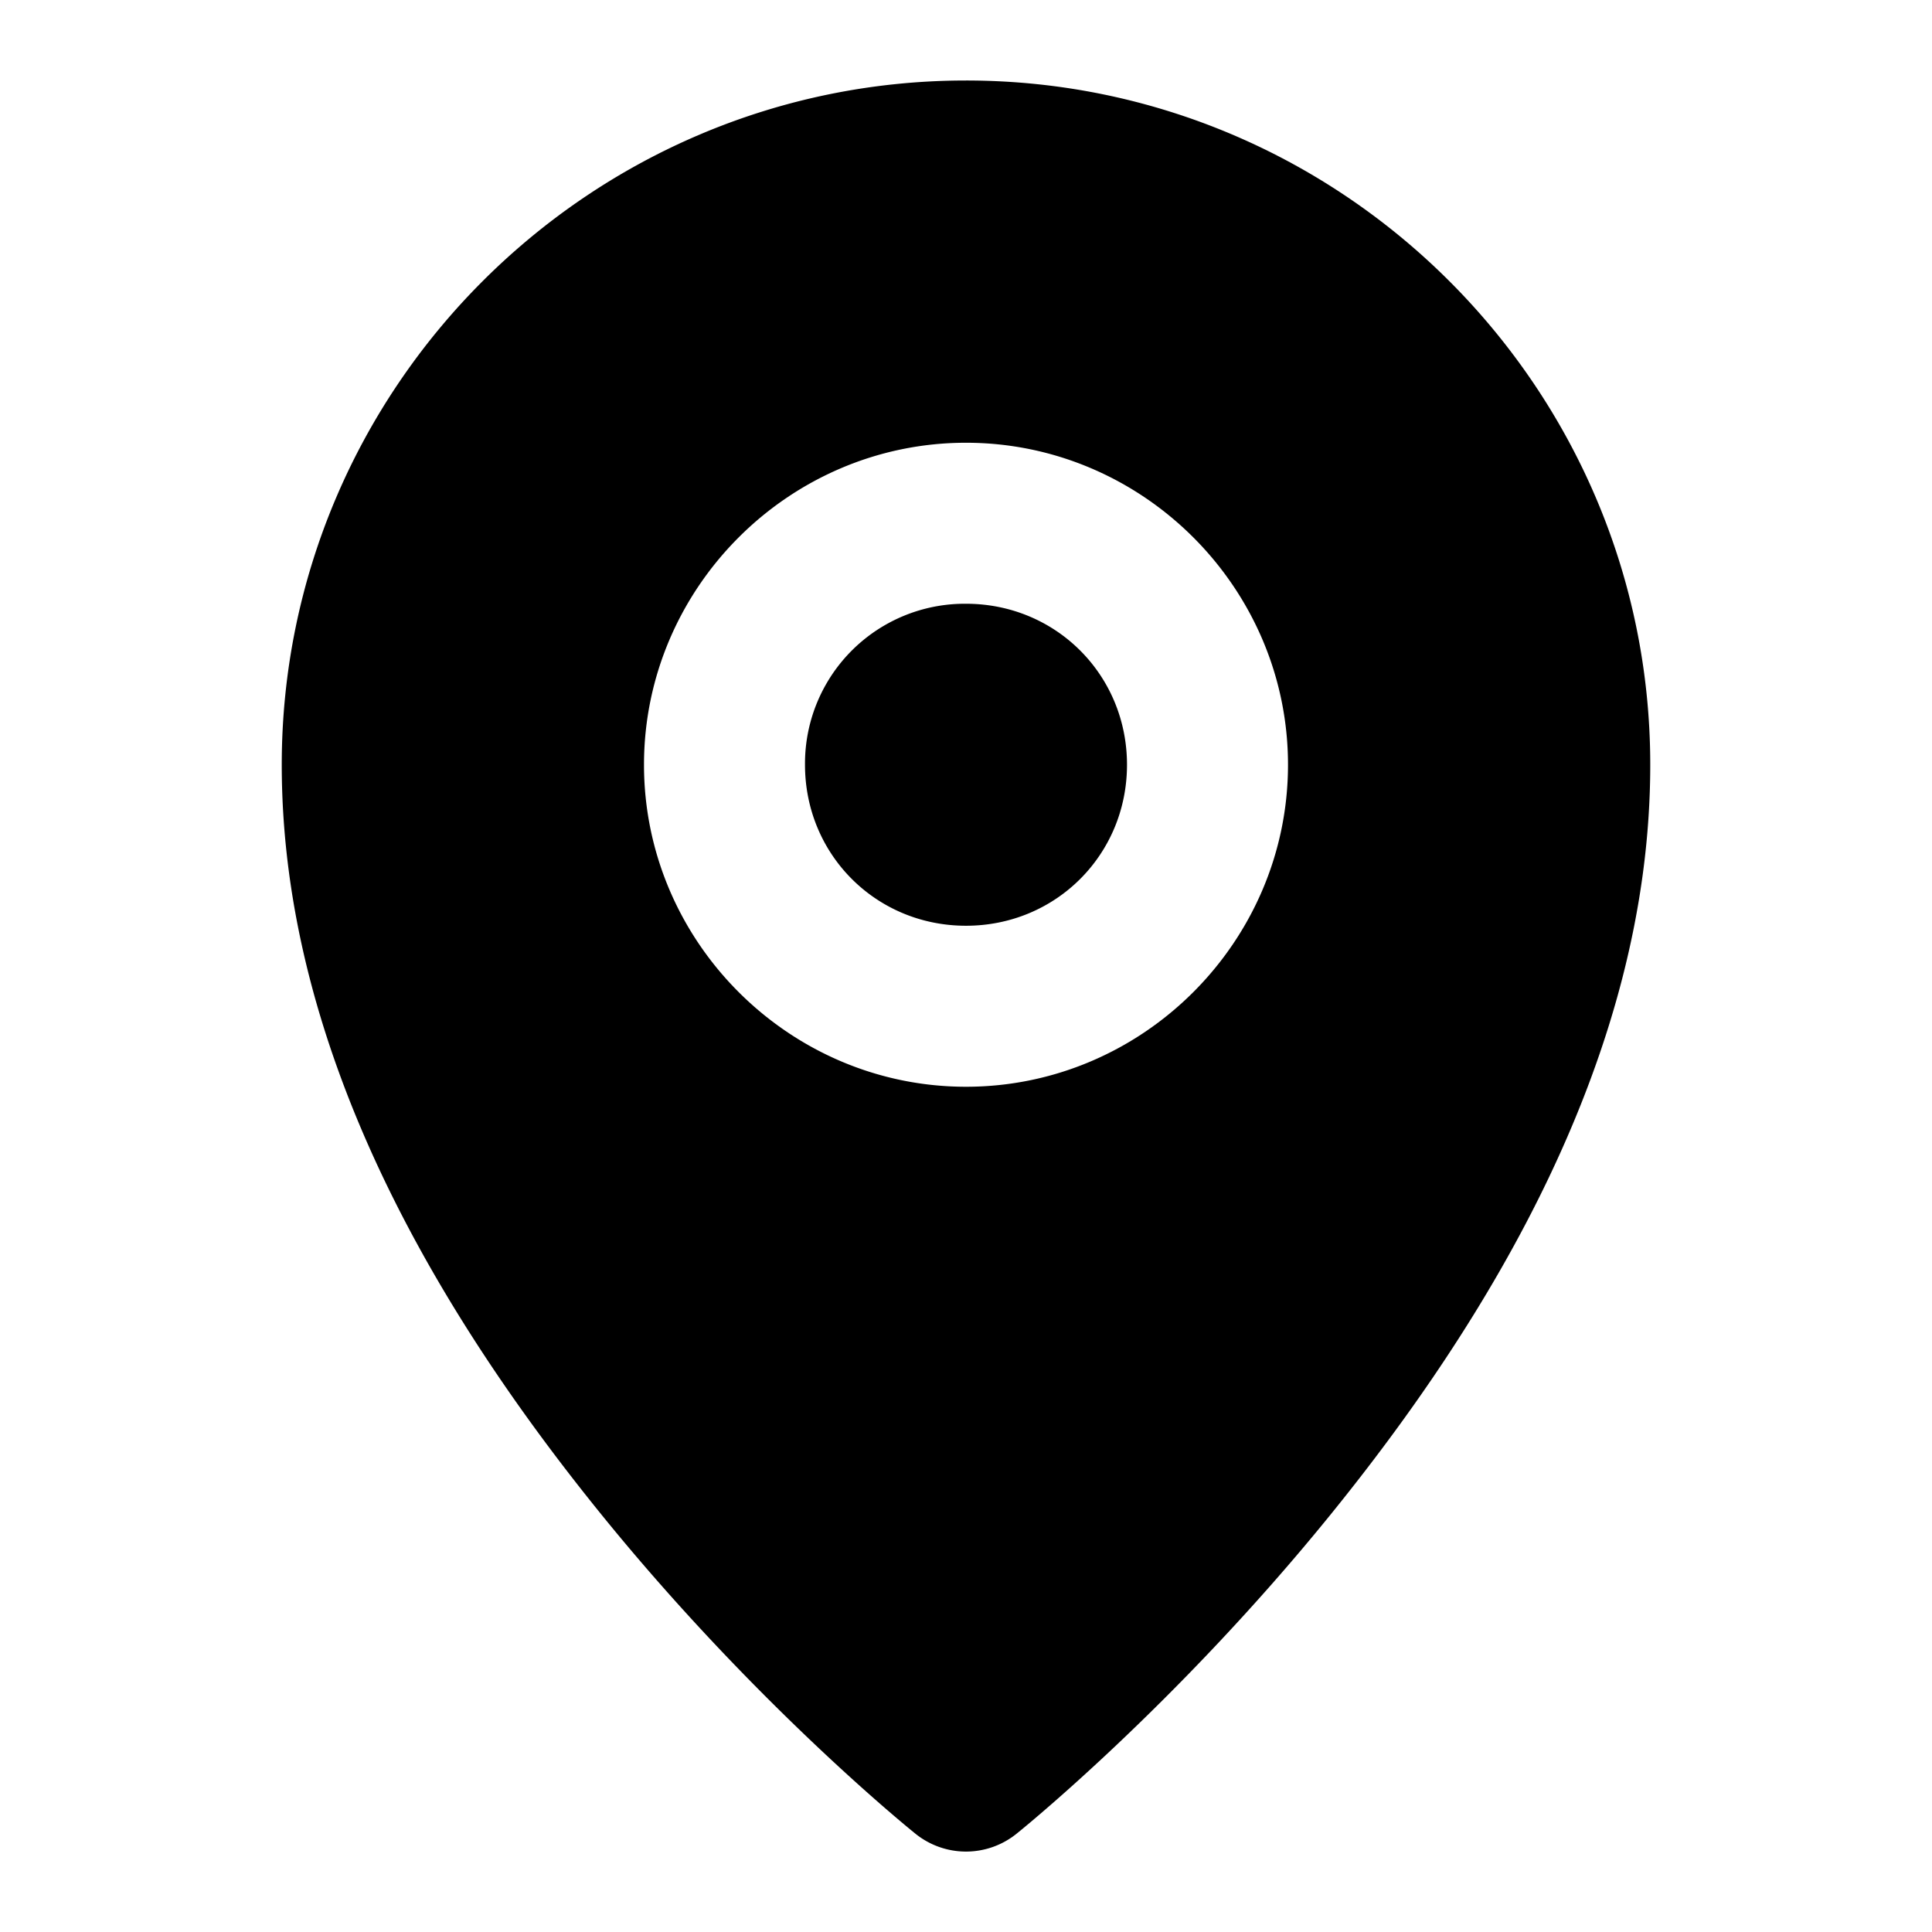 <svg xmlns="http://www.w3.org/2000/svg" width="48" height="48" viewBox="0 0 48 48"><path d="M24 2C14.635 2 7 9.635 7 19c0 7.27 4.053 13.832 7.947 18.635s7.803 7.928 7.803 7.928a2 2 0 0 0 2.5 0s3.908-3.125 7.803-7.928S41 26.269 41 19c0-9.365-7.635-17-17-17Zm0 9c4.395 0 8 3.605 8 8s-3.605 8-8 8-8-3.605-8-8 3.605-8 8-8z"/><path d="M24 15a3.97 3.97 0 0 0-4 4c0 2.233 1.767 4 4 4s4-1.767 4-4-1.767-4-4-4z"/></svg>